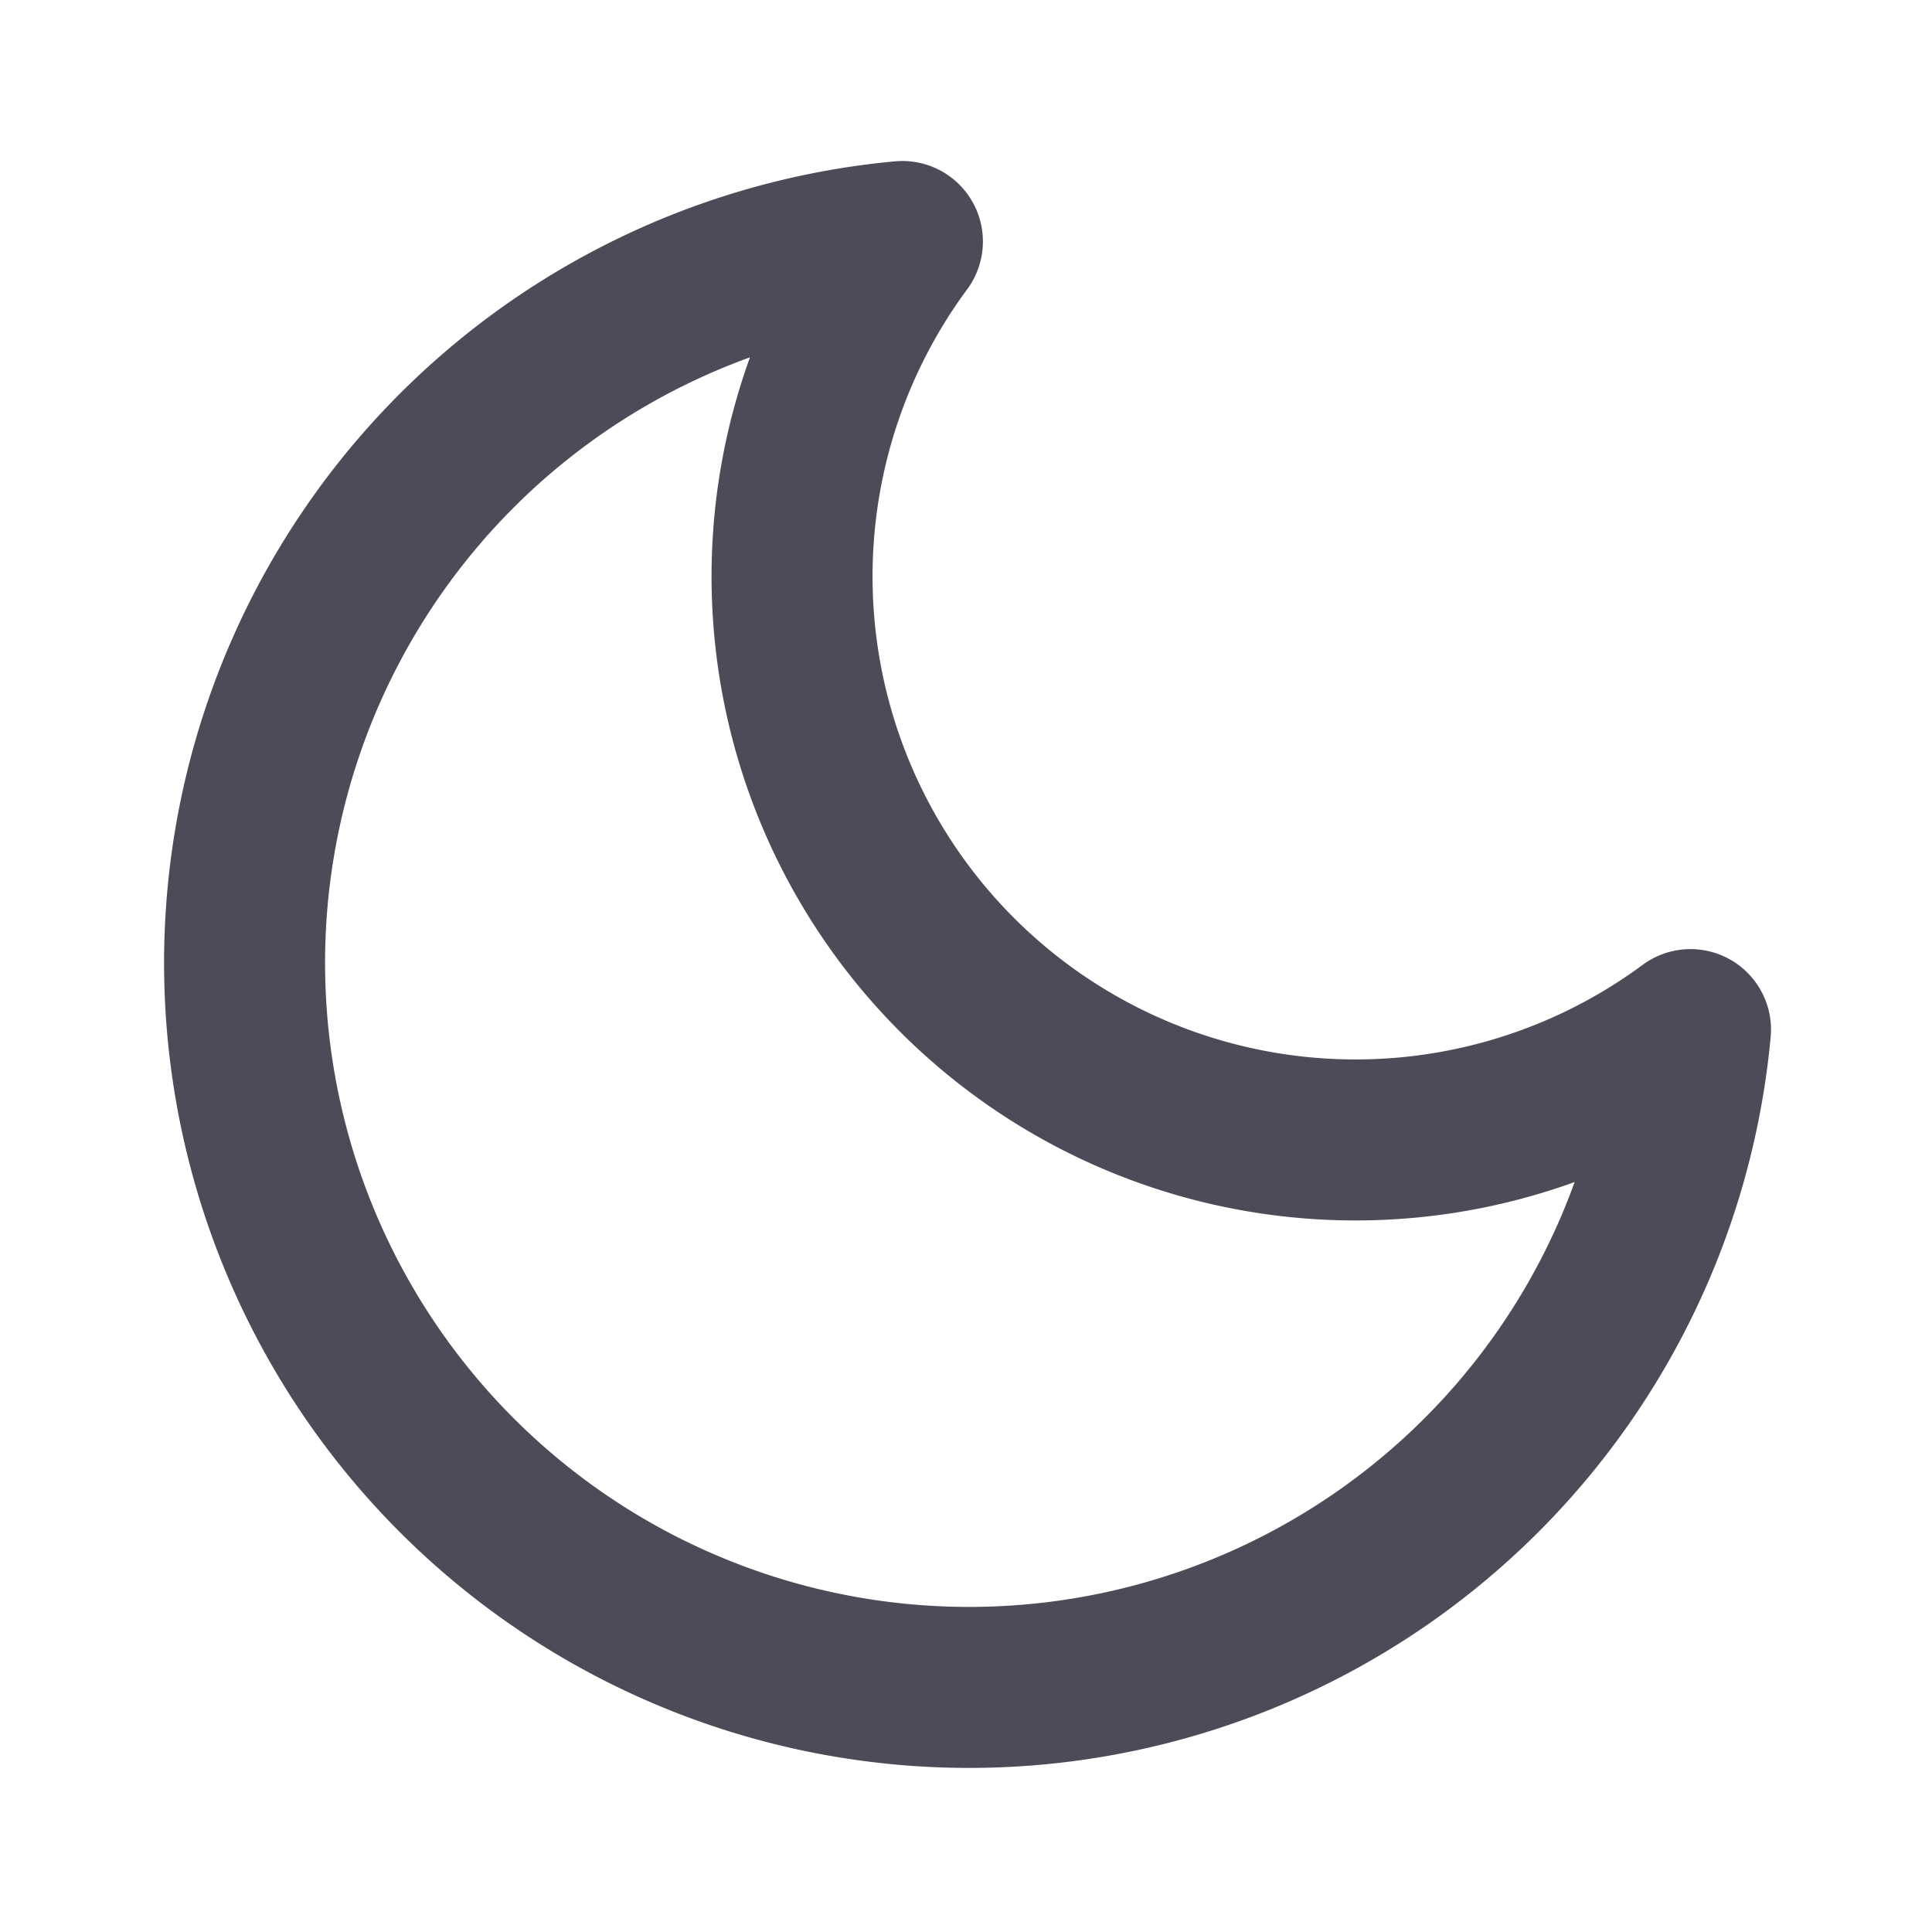 <svg xmlns="http://www.w3.org/2000/svg" width="24" height="24" viewBox="0 0 24 24" fill="none" stroke="#4e4b59" stroke-width="2" stroke-linecap="round" stroke-linejoin="round" class="feather feather-moon"><path d="M21 12.79A9 9 0 1 1 11.21 3 7 7 0 0 0 21 12.79z"></path></svg>
